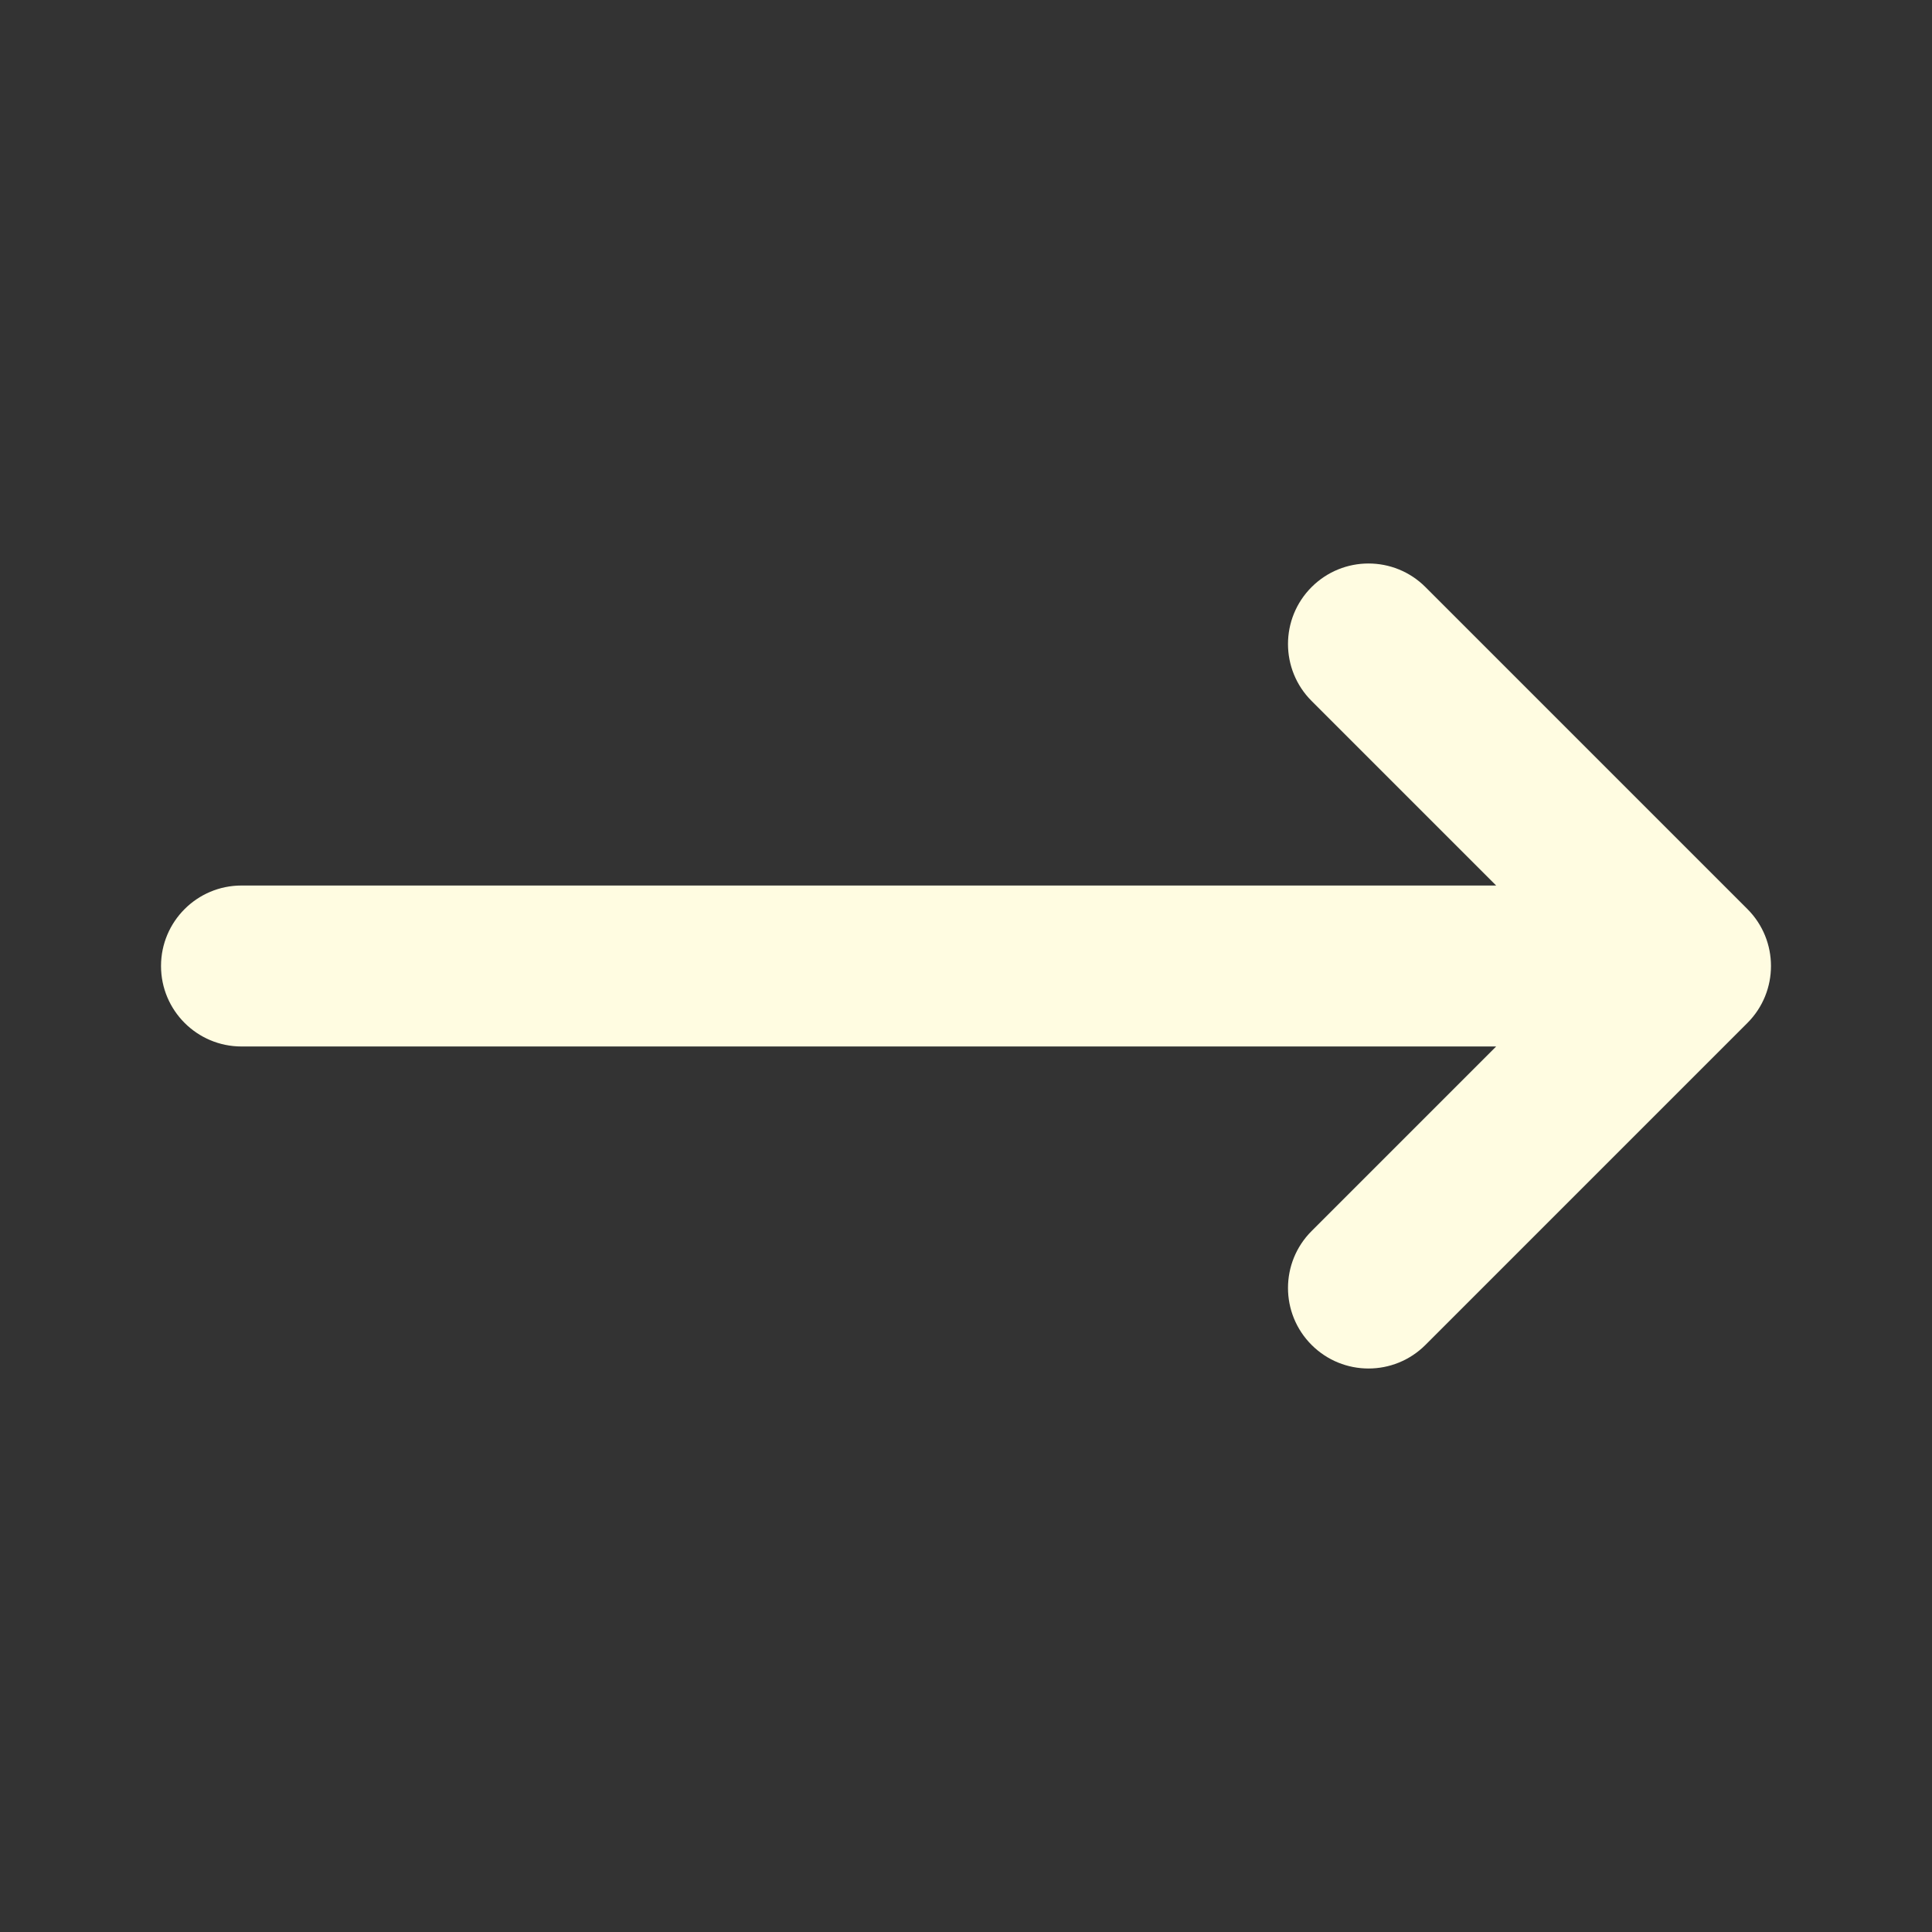 <svg width="32" height="32" viewBox="0 0 32 32" fill="none" xmlns="http://www.w3.org/2000/svg">
<rect x="0" y="0" width="32" height="32" fill="#333333" stroke="none"/>
<path d="M28.943 16.943C29.463 16.422 29.463 15.578 28.943 15.057L23.61 9.724C23.089 9.203 22.245 9.203 21.724 9.724C21.203 10.245 21.203 11.089 21.724 11.61L24.781 14.667L4 14.667C3.264 14.667 2.667 15.264 2.667 16C2.667 16.736 3.264 17.333 4 17.333L24.781 17.333L21.724 20.39C21.203 20.911 21.203 21.755 21.724 22.276C22.245 22.797 23.089 22.797 23.61 22.276L28.943 16.943Z" fill="#FFFCE1"/>
</svg>

